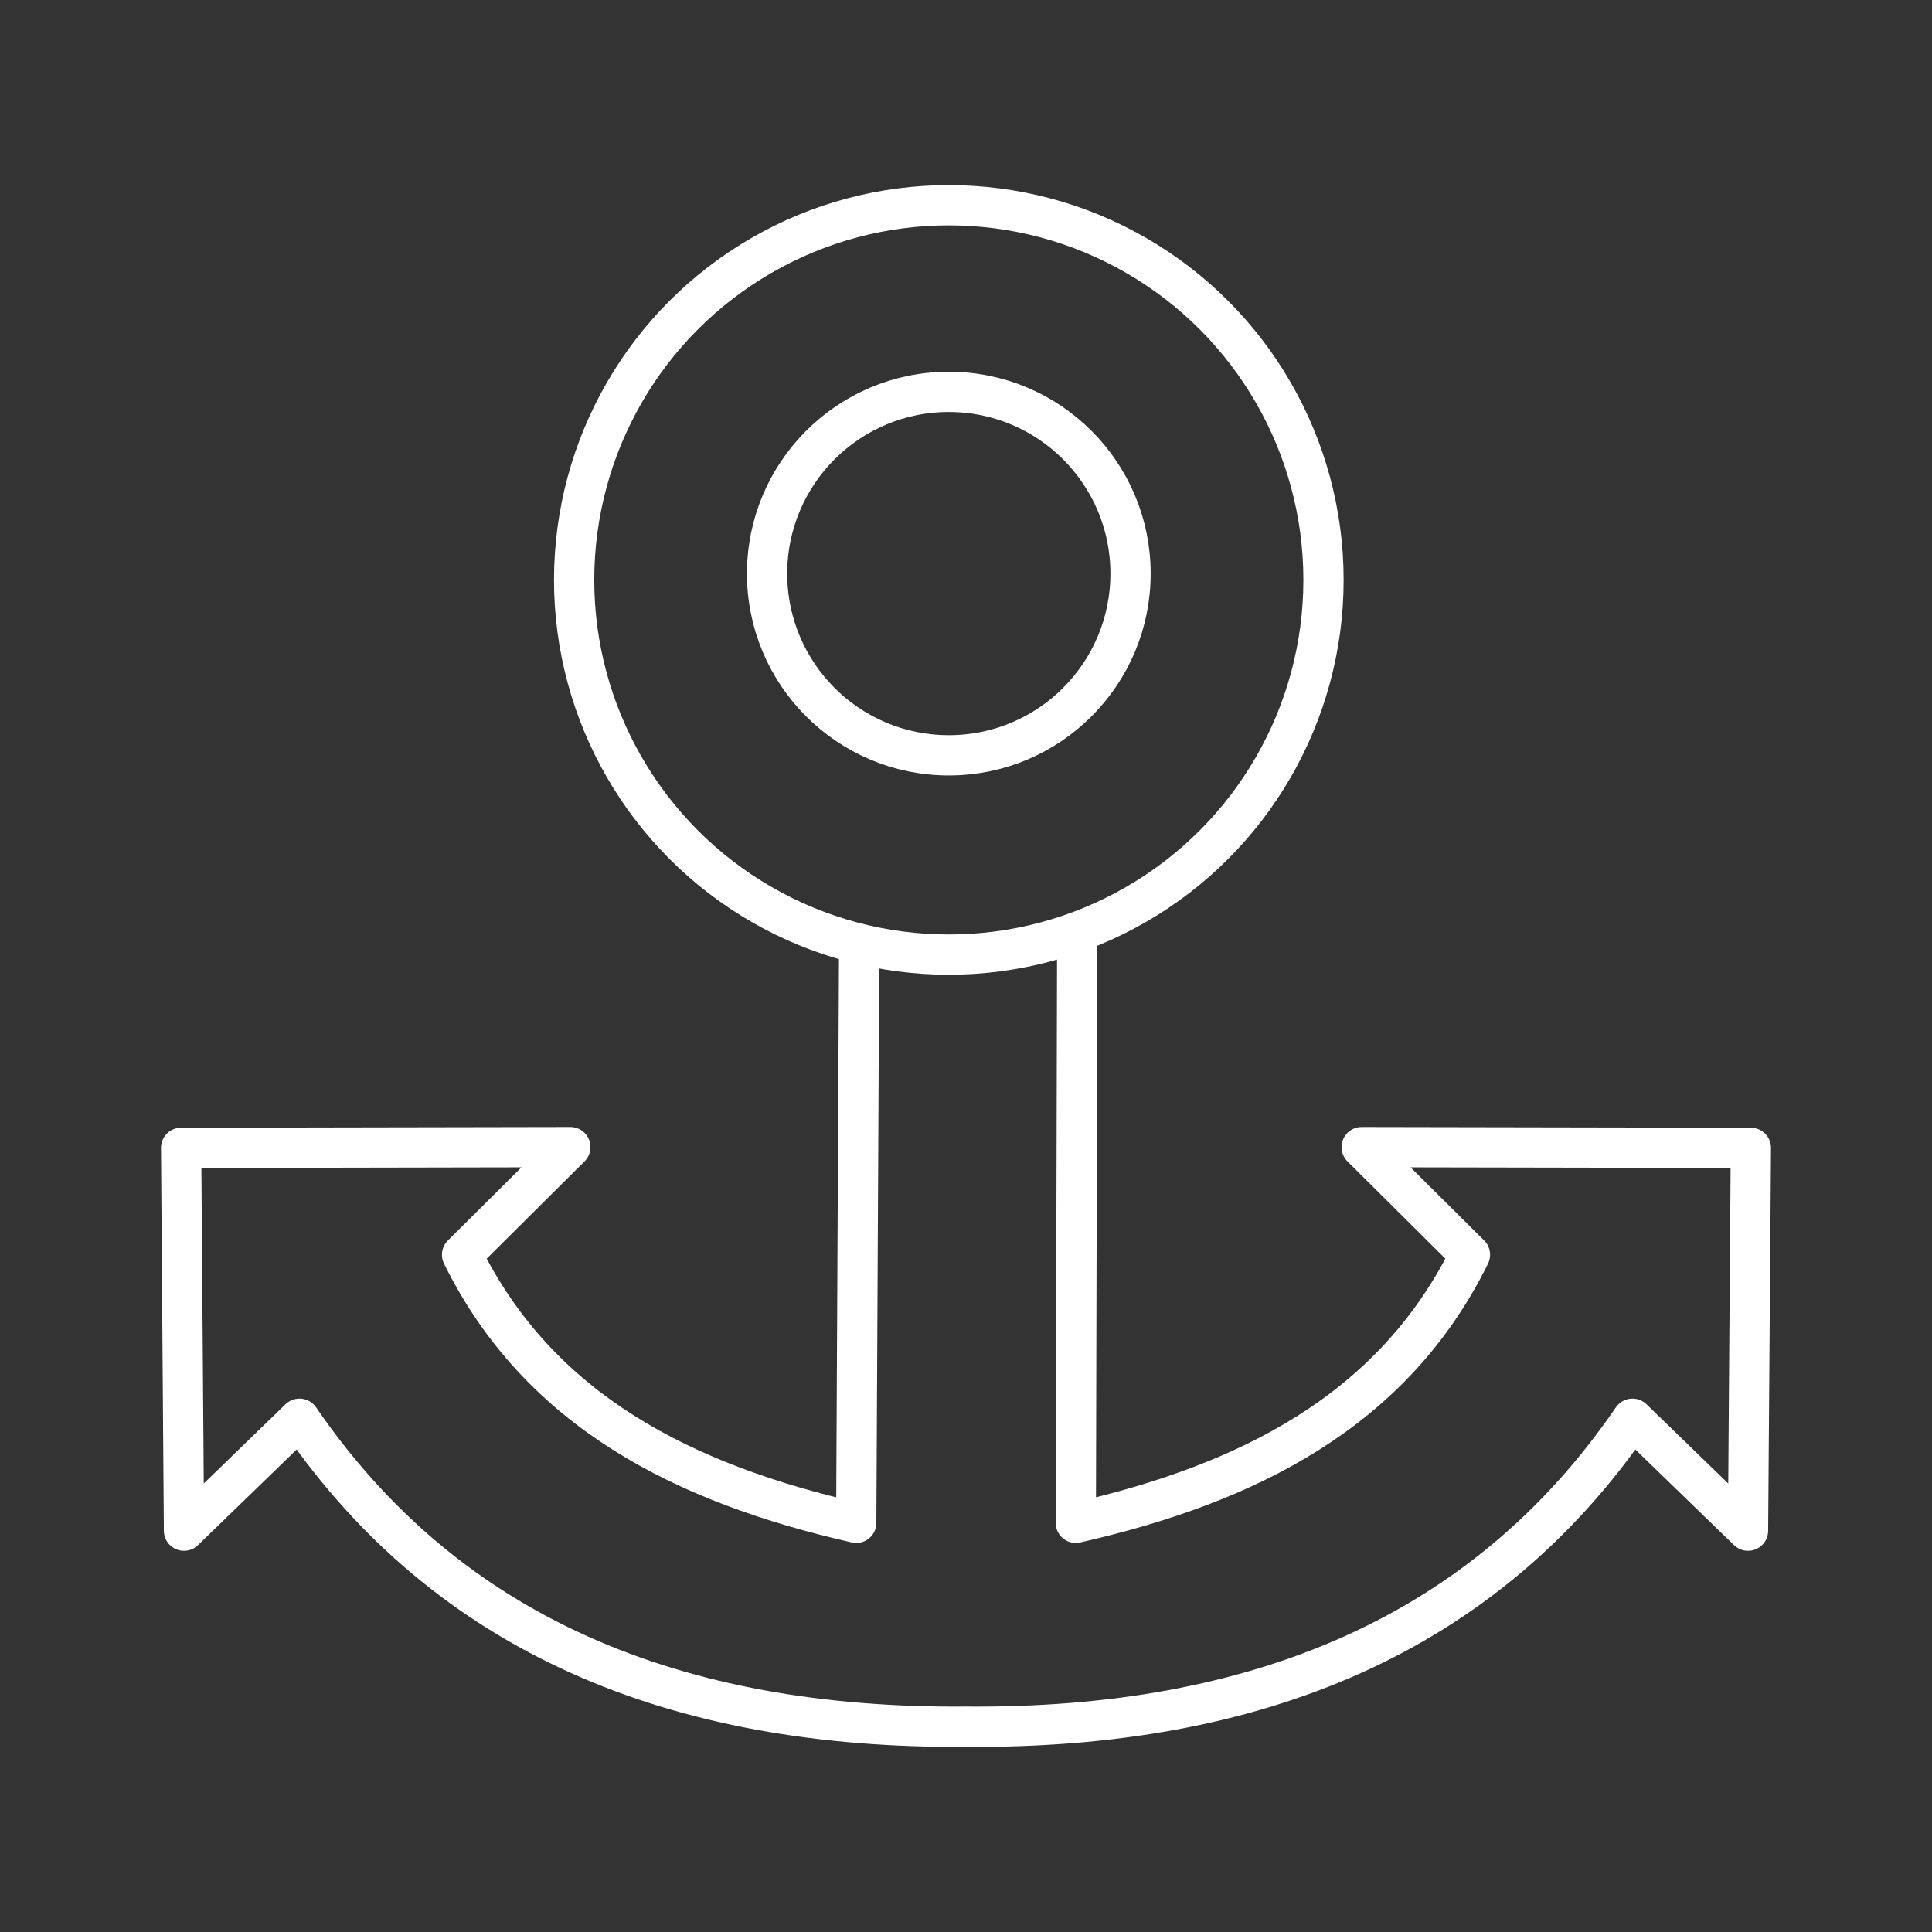 <svg xmlns="http://www.w3.org/2000/svg" viewBox="0 0 48 48"><rect x="0" y="0" width="48" height="48" fill="#333333" stroke="none"/><defs><style>.a{fill:none;stroke:#fff;stroke-linecap:round;stroke-linejoin:round;}</style></defs><circle class="a" cx="23.573" cy="14.408" r="9.309"/><circle class="a" cx="23.573" cy="14.251" r="4.515"/><path class="a" d="M21.344,23.789l-.071,14.045c-4.272-.972-7.875-2.772-9.793-6.66L14.17,28.5l-9.67.018.071,9.511,2.87-2.781C11.12,40.62,16.78,42.957,24,42.899m2.763-19.606-.035,14.541c4.272-.972,7.875-2.772,9.793-6.66L33.83,28.5l9.67.018-.071,9.511-2.87-2.781C36.88,40.62,31.22,42.957,24,42.899"/></svg>